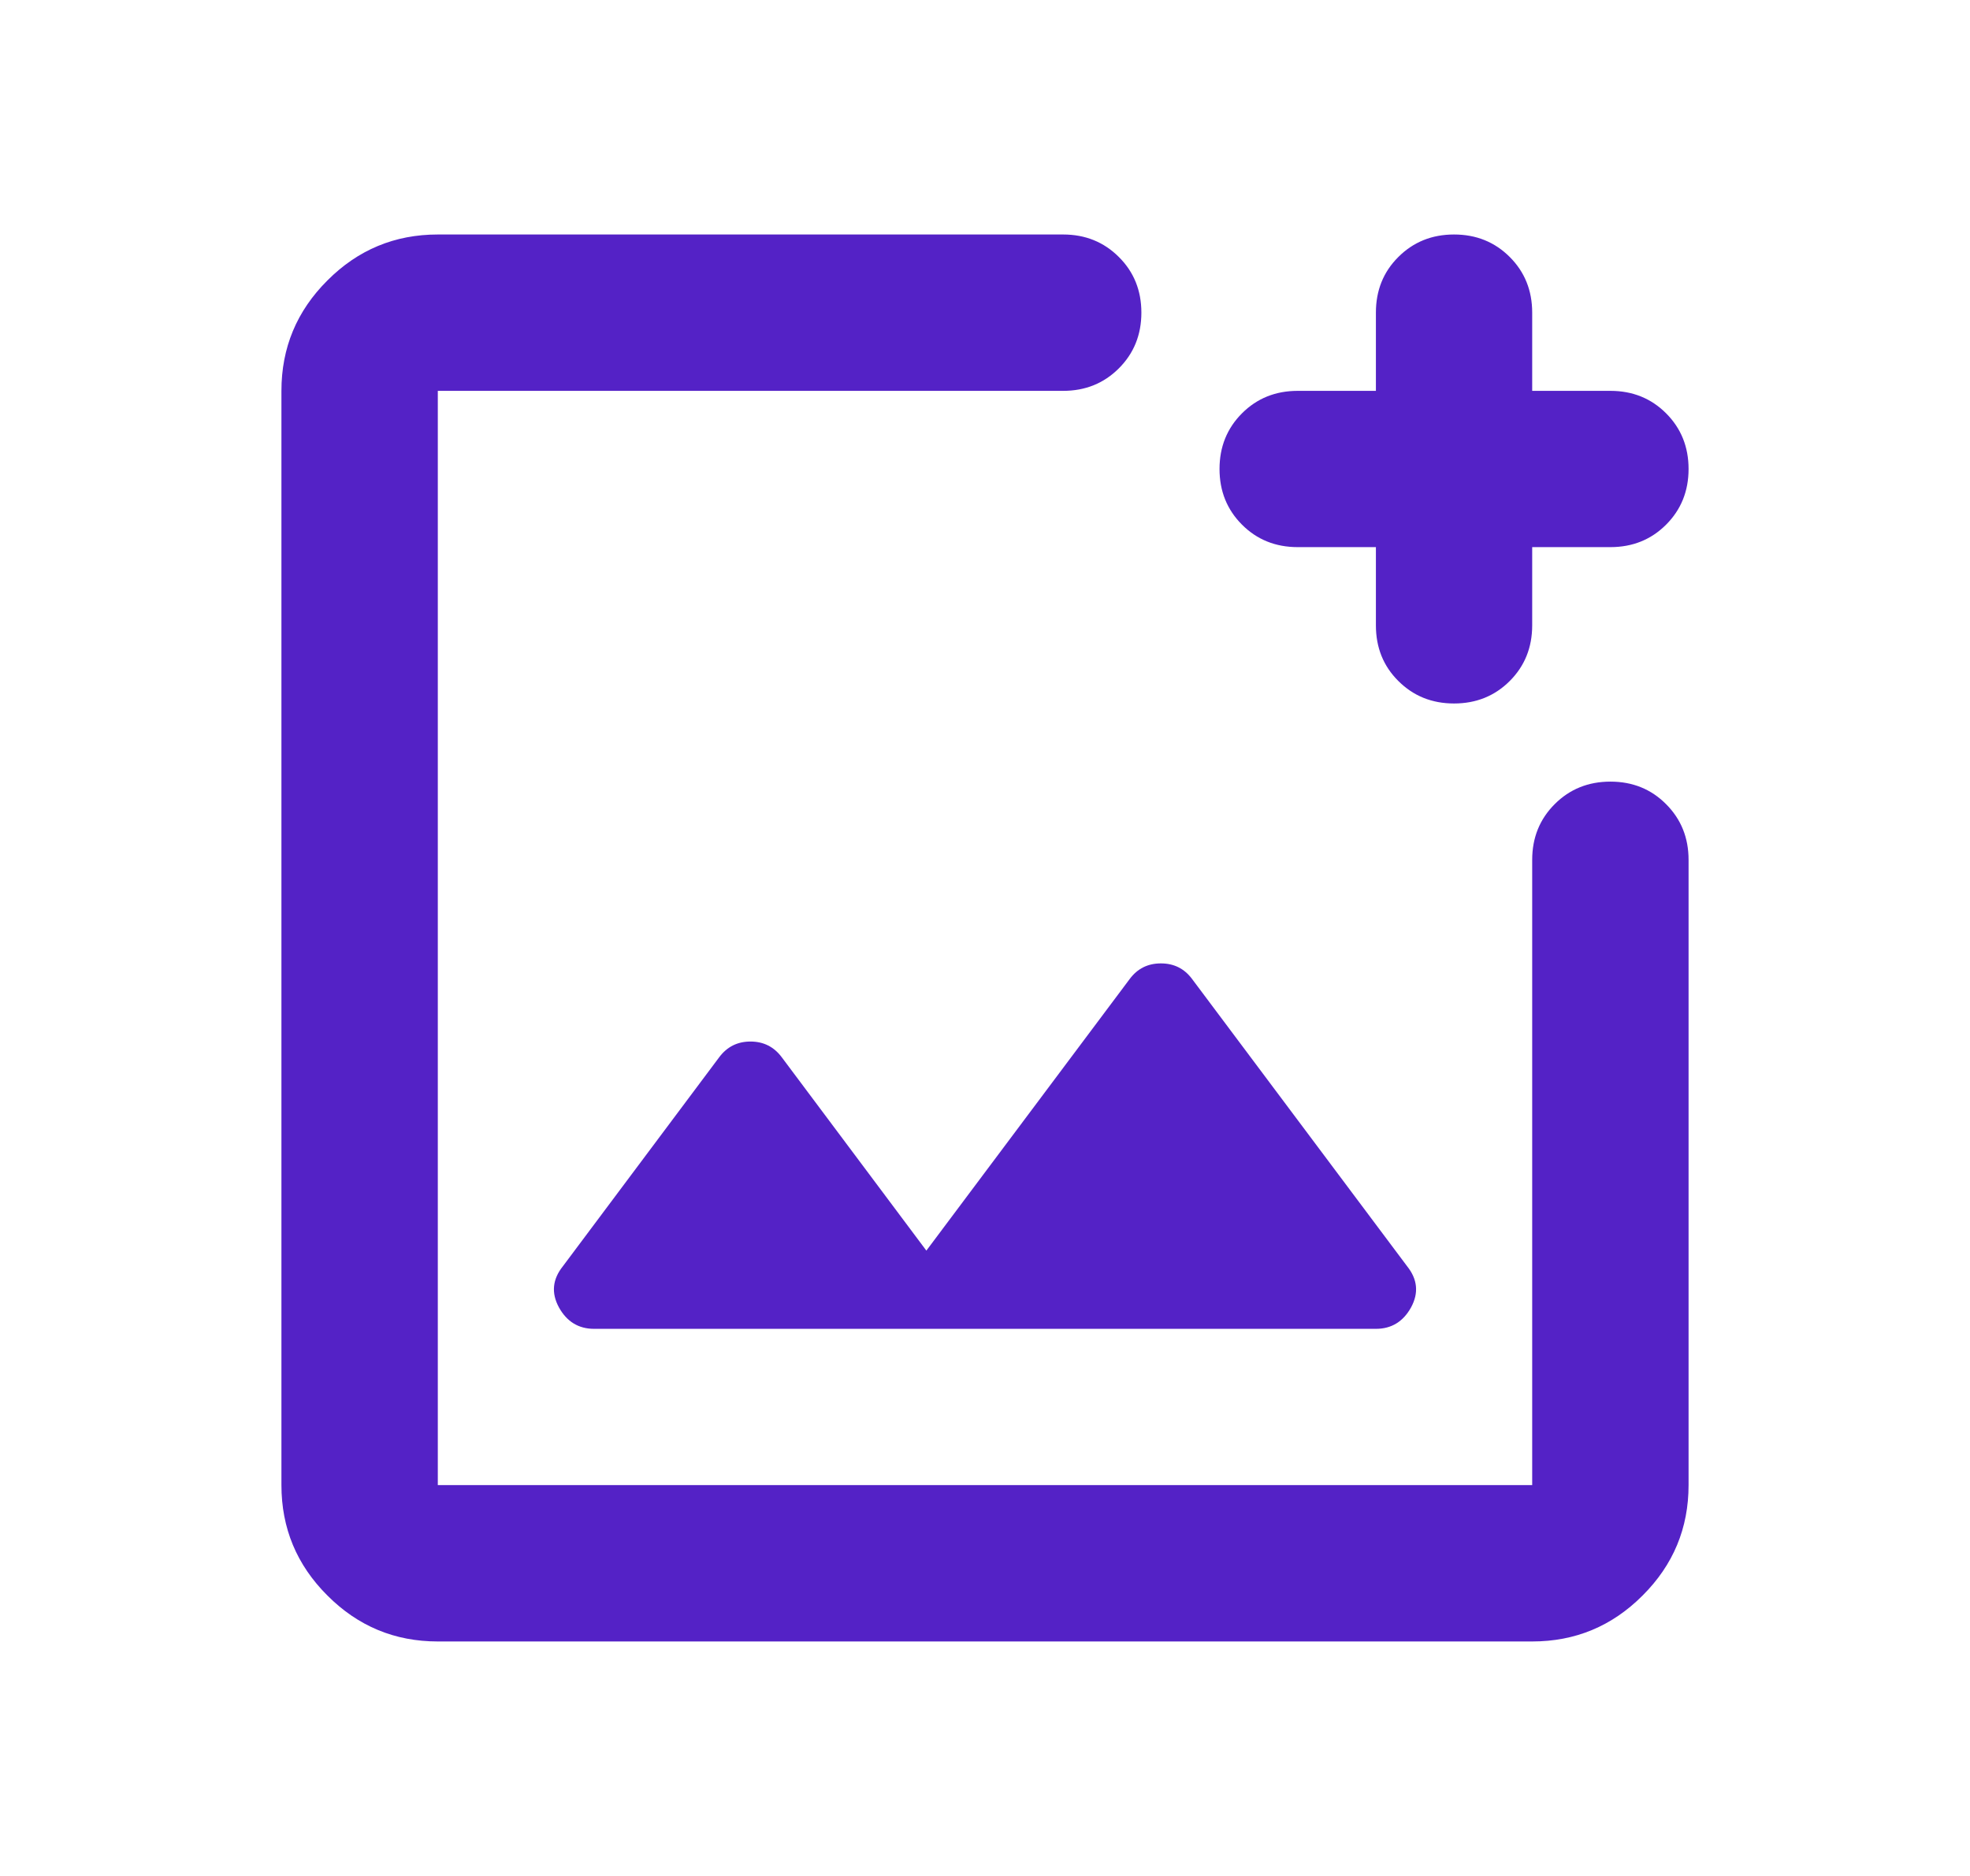 <svg width="21" height="20" viewBox="0 0 21 20" fill="none" xmlns="http://www.w3.org/2000/svg">
<path d="M4.667 17.5C4.208 17.5 3.816 17.337 3.49 17.01C3.163 16.684 3 16.292 3 15.833V4.167C3 3.708 3.163 3.316 3.49 2.99C3.816 2.663 4.208 2.5 4.667 2.5H11.333C11.569 2.5 11.767 2.58 11.927 2.74C12.087 2.899 12.167 3.097 12.167 3.333C12.167 3.569 12.087 3.767 11.927 3.927C11.767 4.087 11.569 4.167 11.333 4.167H4.667V15.833H16.333V9.167C16.333 8.931 16.413 8.733 16.573 8.573C16.733 8.413 16.931 8.333 17.167 8.333C17.403 8.333 17.601 8.413 17.76 8.573C17.92 8.733 18 8.931 18 9.167V15.833C18 16.292 17.837 16.684 17.51 17.01C17.184 17.337 16.792 17.5 16.333 17.5H4.667ZM14.667 5.833H13.833C13.597 5.833 13.399 5.753 13.24 5.594C13.08 5.434 13 5.236 13 5C13 4.764 13.08 4.566 13.24 4.406C13.399 4.247 13.597 4.167 13.833 4.167H14.667V3.333C14.667 3.097 14.746 2.899 14.906 2.74C15.066 2.58 15.264 2.5 15.5 2.5C15.736 2.5 15.934 2.58 16.094 2.74C16.253 2.899 16.333 3.097 16.333 3.333V4.167H17.167C17.403 4.167 17.601 4.247 17.76 4.406C17.92 4.566 18 4.764 18 5C18 5.236 17.92 5.434 17.76 5.594C17.601 5.753 17.403 5.833 17.167 5.833H16.333V6.667C16.333 6.903 16.253 7.101 16.094 7.26C15.934 7.42 15.736 7.5 15.5 7.5C15.264 7.5 15.066 7.42 14.906 7.26C14.746 7.101 14.667 6.903 14.667 6.667V5.833ZM9.875 13.333L8.333 11.271C8.25 11.16 8.139 11.104 8 11.104C7.861 11.104 7.75 11.16 7.667 11.271L6 13.5C5.889 13.639 5.875 13.785 5.958 13.938C6.042 14.09 6.167 14.167 6.333 14.167H14.667C14.833 14.167 14.958 14.09 15.042 13.938C15.125 13.785 15.111 13.639 15 13.5L12.708 10.438C12.625 10.326 12.514 10.271 12.375 10.271C12.236 10.271 12.125 10.326 12.042 10.438L9.875 13.333Z" fill="#5422C6"/>
</svg>
